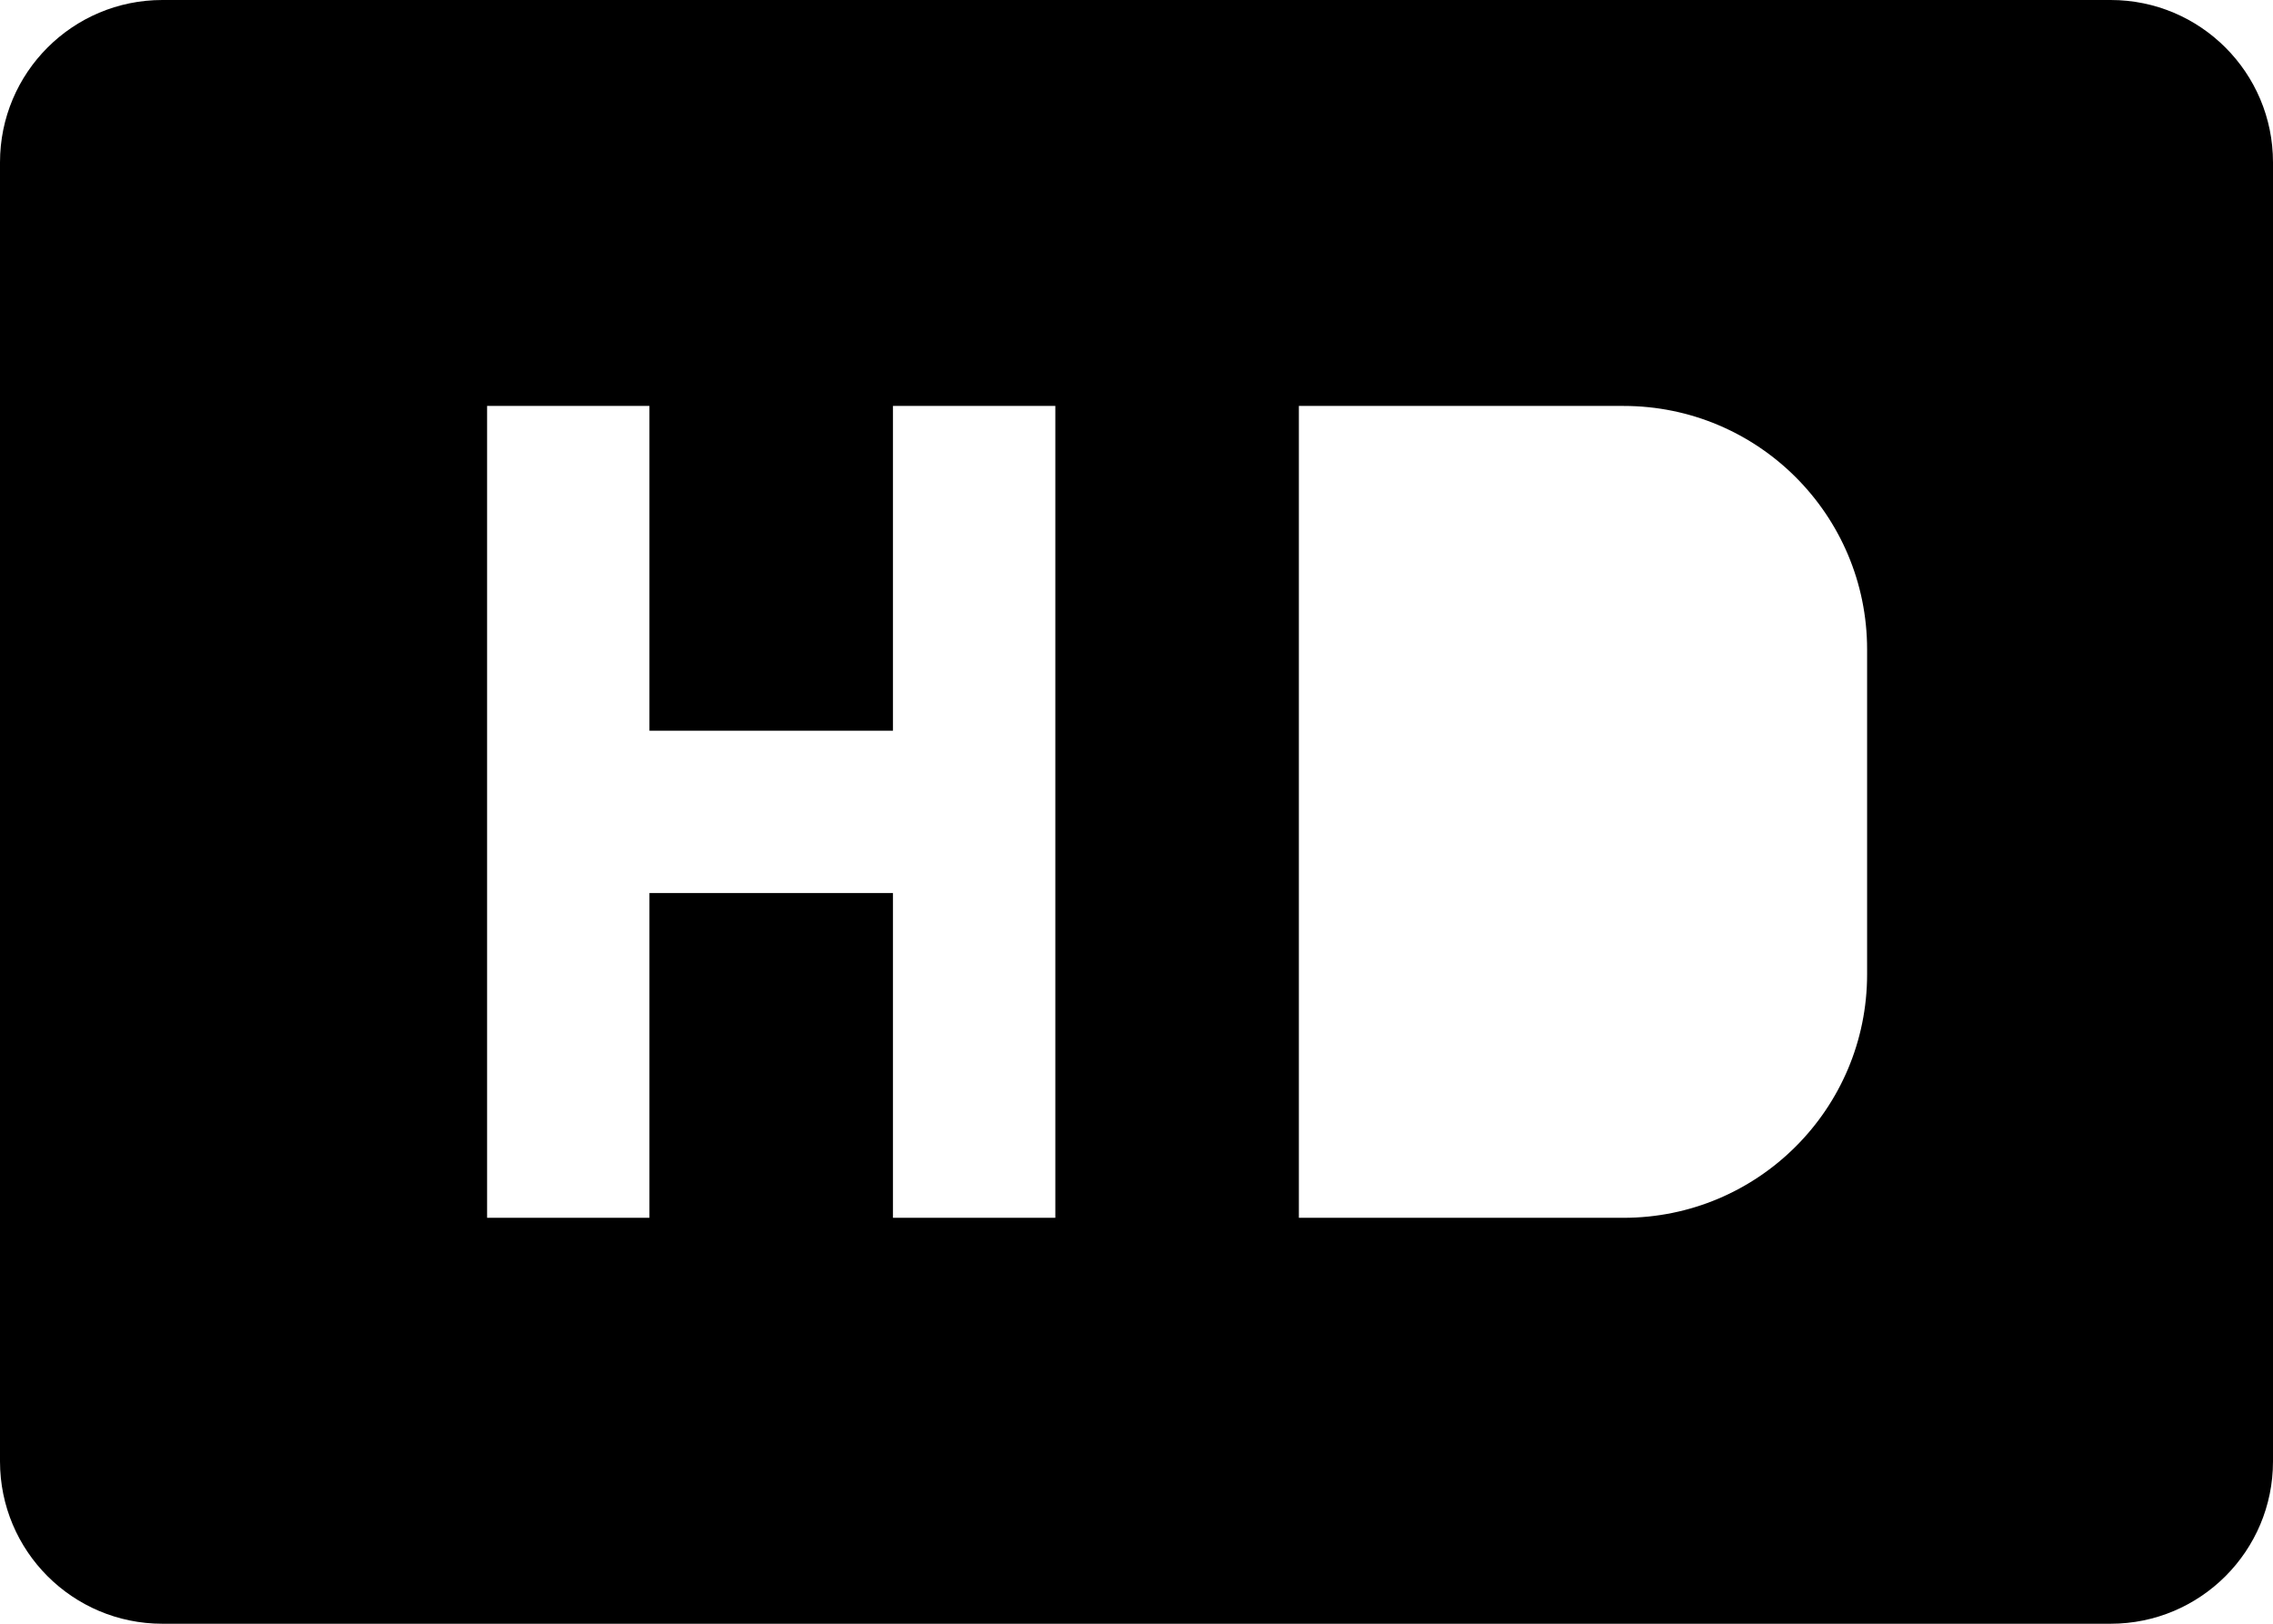 ﻿<?xml version="1.0" encoding="utf-8"?>
<svg version="1.1" xmlns:xlink="http://www.w3.org/1999/xlink" width="28px" height="20px" xmlns="http://www.w3.org/2000/svg">
  <defs>
    <pattern id="BGPattern" patternUnits="userSpaceOnUse" alignment="0 0" imageRepeat="None" />
    <mask fill="white" id="Clip3848">
      <path d="M 28 2  C 28 0.895  27.105 0  26 0  L 2 0  C 0.895 0  0 0.895  0 2  L 0 18  C 0 19.105  0.895 20  2 20  L 26 20  C 27.105 20  28 19.105  28 18  L 28 2  Z M 13 5  L 13 15  L 11 15  L 11 11  L 8 11  L 8 15  L 6 15  L 6 5  L 8 5  L 8 9  L 11 9  L 11 5  L 13 5  Z M 23 8  L 23 12  C 23 13.657  21.657 15  20 15  L 16 15  L 16 5  L 20 5  C 21.657 5  23 6.343  23 8  Z " fill-rule="evenodd" />
    </mask>
  </defs>
  <g transform="matrix(1 0 0 1 -2 -6 )">
    <path d="M 28 2  C 28 0.895  27.105 0  26 0  L 2 0  C 0.895 0  0 0.895  0 2  L 0 18  C 0 19.105  0.895 20  2 20  L 26 20  C 27.105 20  28 19.105  28 18  L 28 2  Z M 13 5  L 13 15  L 11 15  L 11 11  L 8 11  L 8 15  L 6 15  L 6 5  L 8 5  L 8 9  L 11 9  L 11 5  L 13 5  Z M 23 8  L 23 12  C 23 13.657  21.657 15  20 15  L 16 15  L 16 5  L 20 5  C 21.657 5  23 6.343  23 8  Z " fill-rule="nonzero" fill="rgba(0, 0, 0, 1)" stroke="none" transform="matrix(1 0 0 1 2 6 )" class="fill" />
    <path d="M 28 2  C 28 0.895  27.105 0  26 0  L 2 0  C 0.895 0  0 0.895  0 2  L 0 18  C 0 19.105  0.895 20  2 20  L 26 20  C 27.105 20  28 19.105  28 18  L 28 2  Z " stroke-width="0" stroke-dasharray="0" stroke="rgba(255, 255, 255, 0)" fill="none" transform="matrix(1 0 0 1 2 6 )" class="stroke" mask="url(#Clip3848)" />
    <path d="M 13 5  L 13 15  L 11 15  L 11 11  L 8 11  L 8 15  L 6 15  L 6 5  L 8 5  L 8 9  L 11 9  L 11 5  L 13 5  Z " stroke-width="0" stroke-dasharray="0" stroke="rgba(255, 255, 255, 0)" fill="none" transform="matrix(1 0 0 1 2 6 )" class="stroke" mask="url(#Clip3848)" />
    <path d="M 23 8  L 23 12  C 23 13.657  21.657 15  20 15  L 16 15  L 16 5  L 20 5  C 21.657 5  23 6.343  23 8  Z " stroke-width="0" stroke-dasharray="0" stroke="rgba(255, 255, 255, 0)" fill="none" transform="matrix(1 0 0 1 2 6 )" class="stroke" mask="url(#Clip3848)" />
  </g>
</svg>